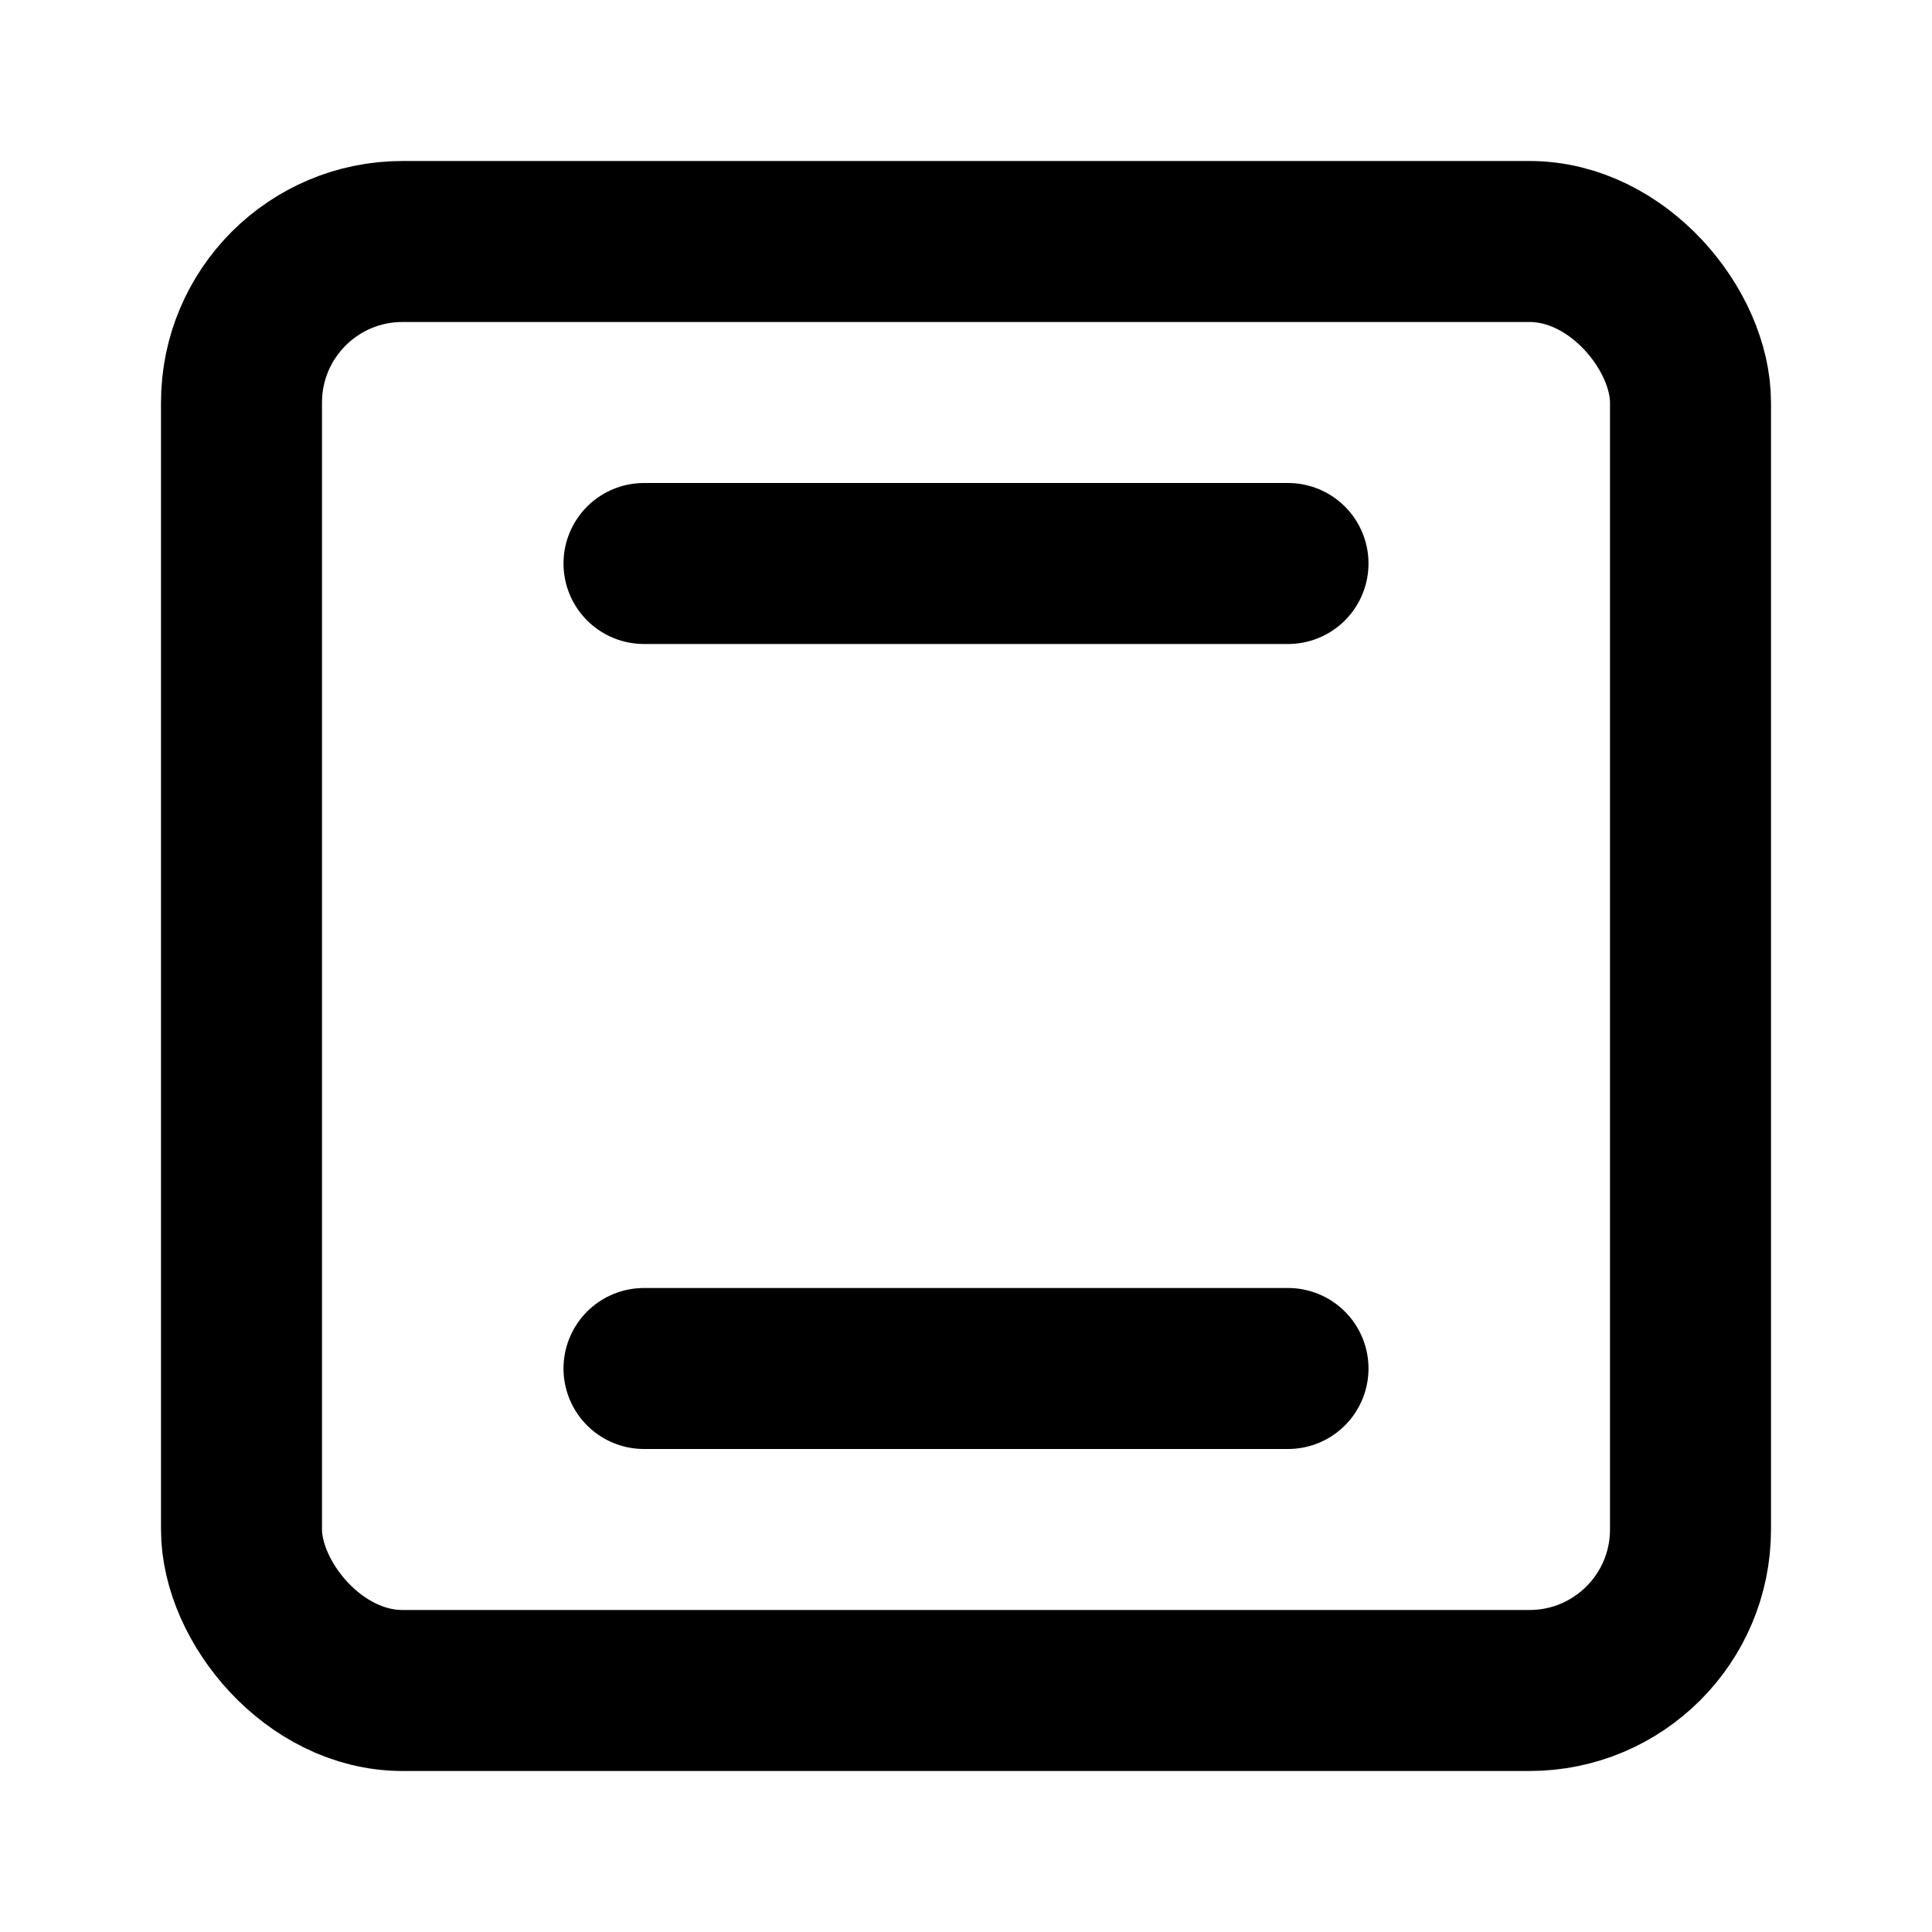 <svg
  xmlns="http://www.w3.org/2000/svg"
  width="24"
  height="24"
  viewBox="0 0 24 24"
  fill="none"
  stroke="currentColor"
  stroke-width="2"
  stroke-linecap="round"
  stroke-linejoin="round"
>
  <path d="M8 17h8" />
  <path d="M8 7h8" />
  <rect x="3" y="3" width="18" height="18" rx="2" />
</svg>